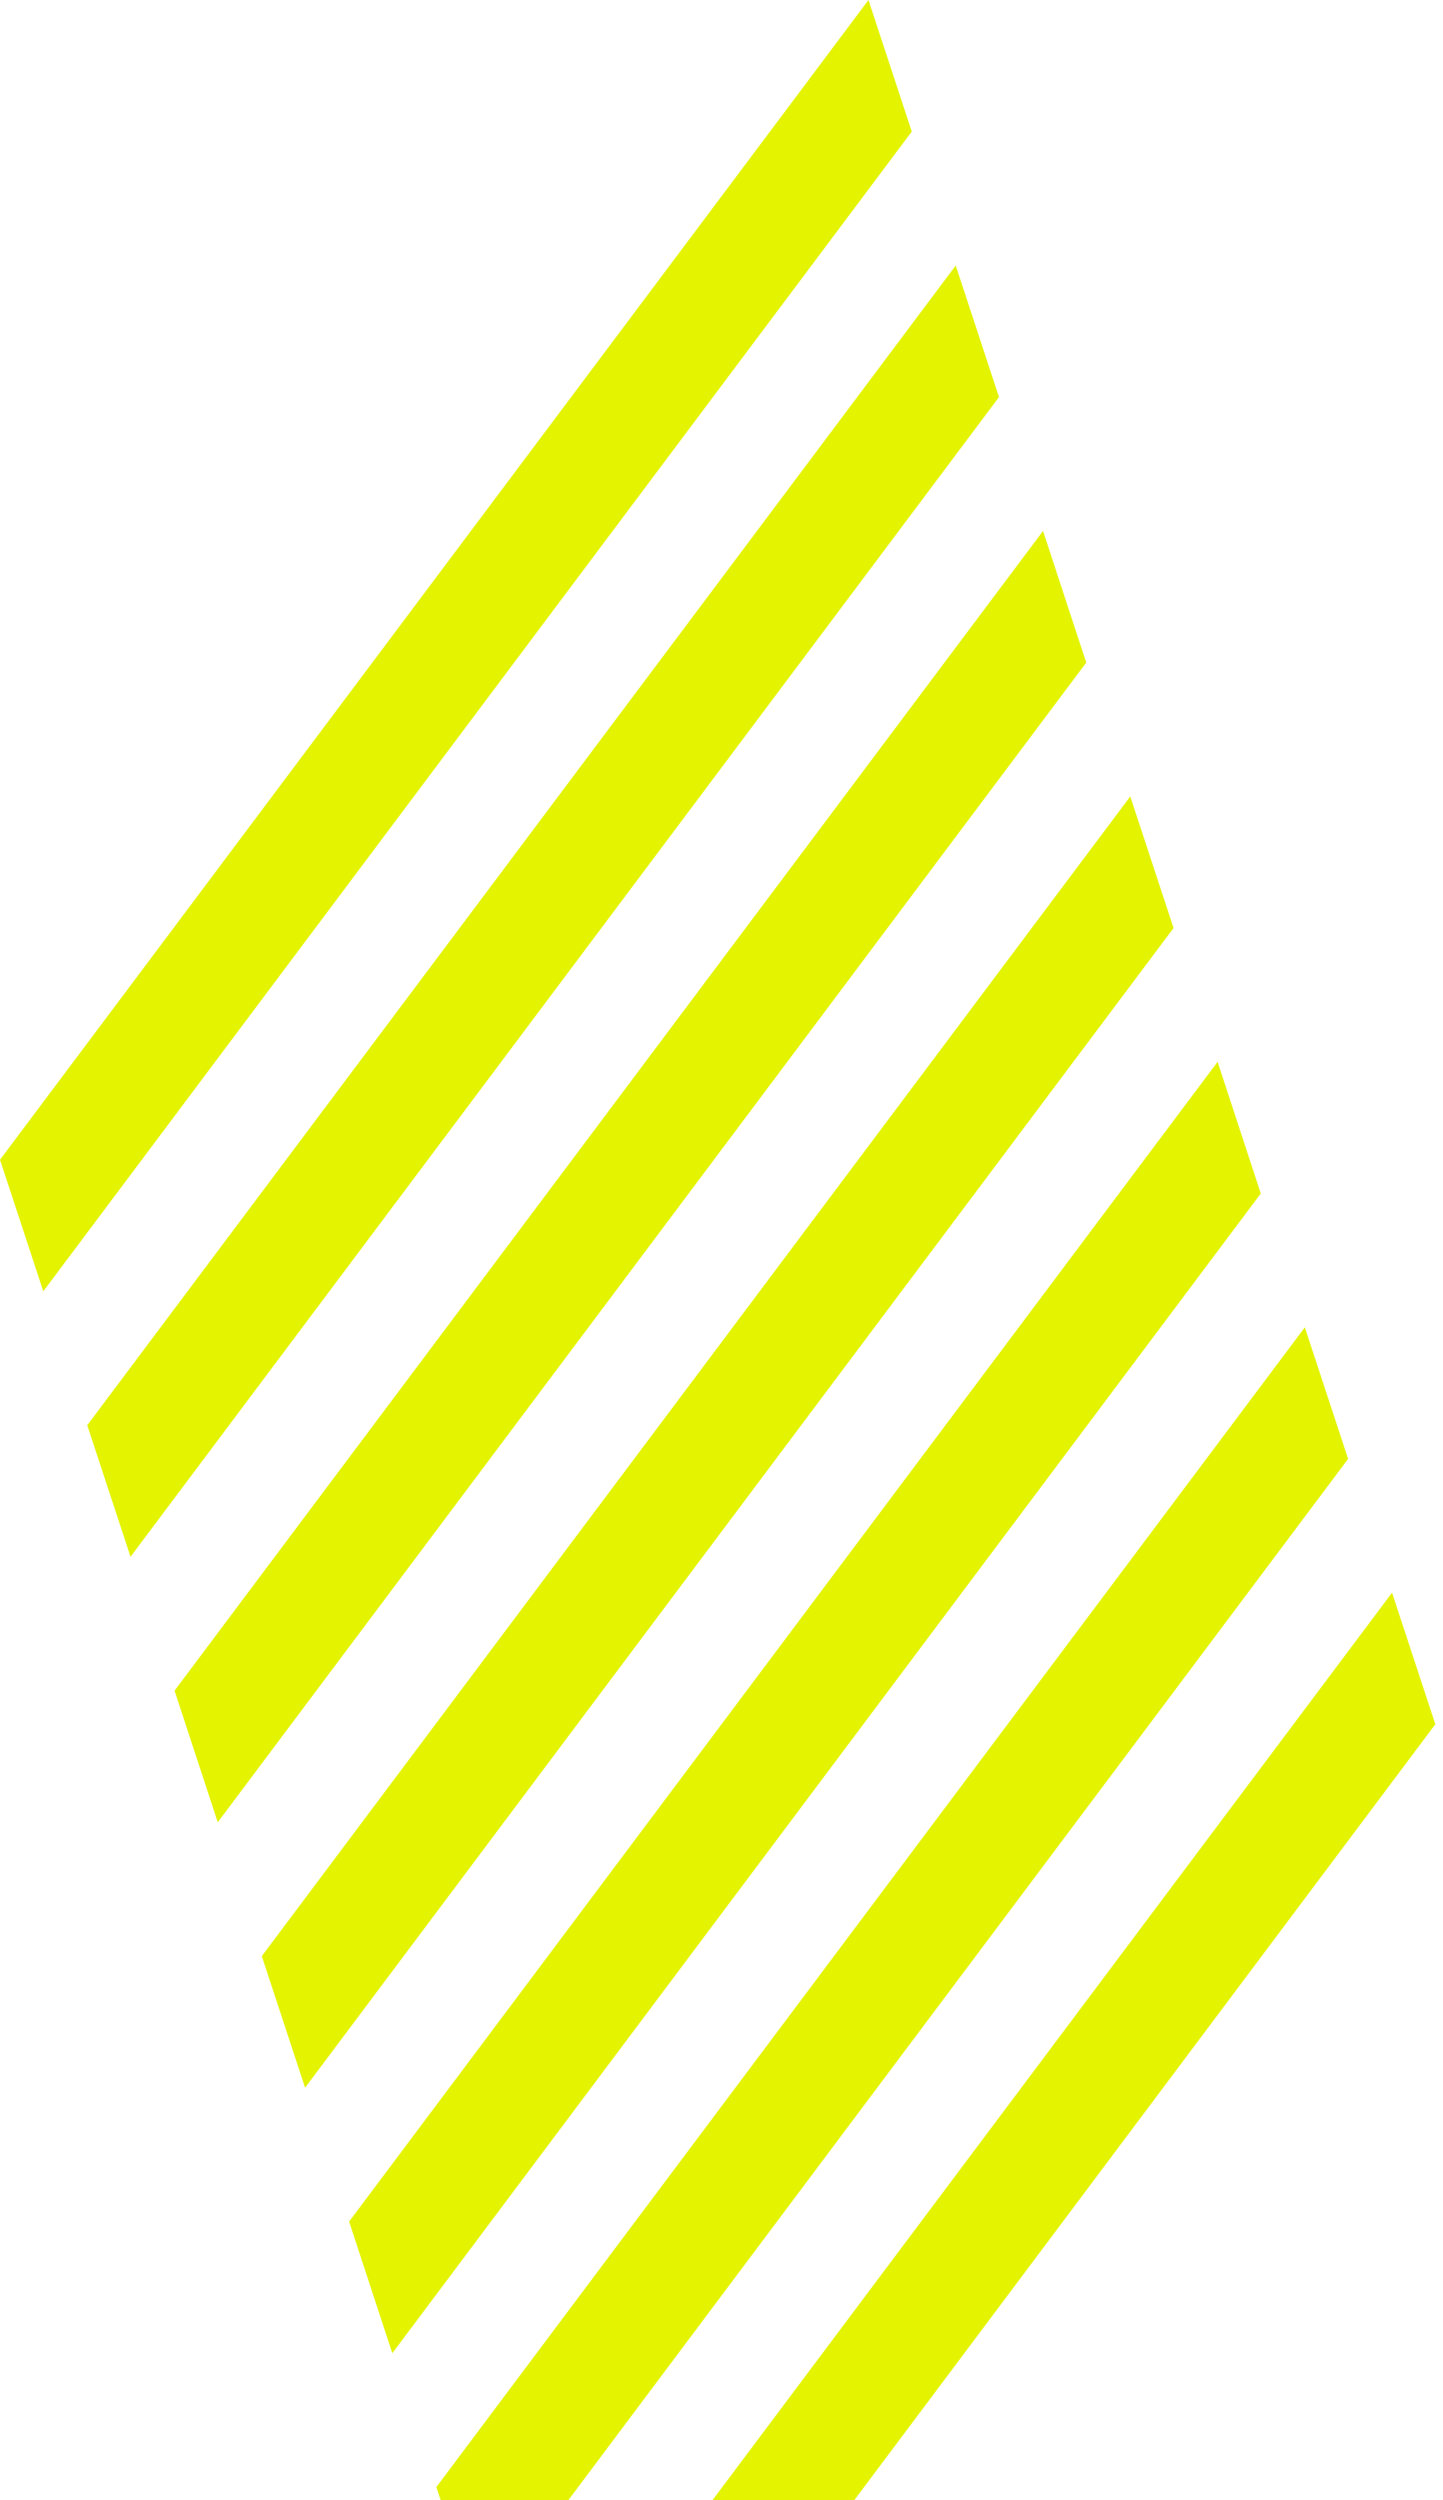 <svg width="86" height="149" xmlns="http://www.w3.org/2000/svg"><g fill="#E4F400" fill-rule="evenodd"><path d="M26.005 148.215l51.76-69.113 2.58 7.841-51.76 69.113zM15.602 116.575l51.76-69.113 2.58 7.842-51.76 69.113zM5.2 84.936l51.759-69.113 2.58 7.841-51.76 69.113zM31.204 164.028l2.58 7.841 51.759-69.113-2.58-7.842zM20.806 132.392l51.76-69.113 2.575 7.847-51.76 69.113zM10.403 100.753l51.76-69.113 2.575 7.847-51.76 69.113zM51.76 0L0 69.114l2.58 7.841L54.34 7.842z"/></g></svg>